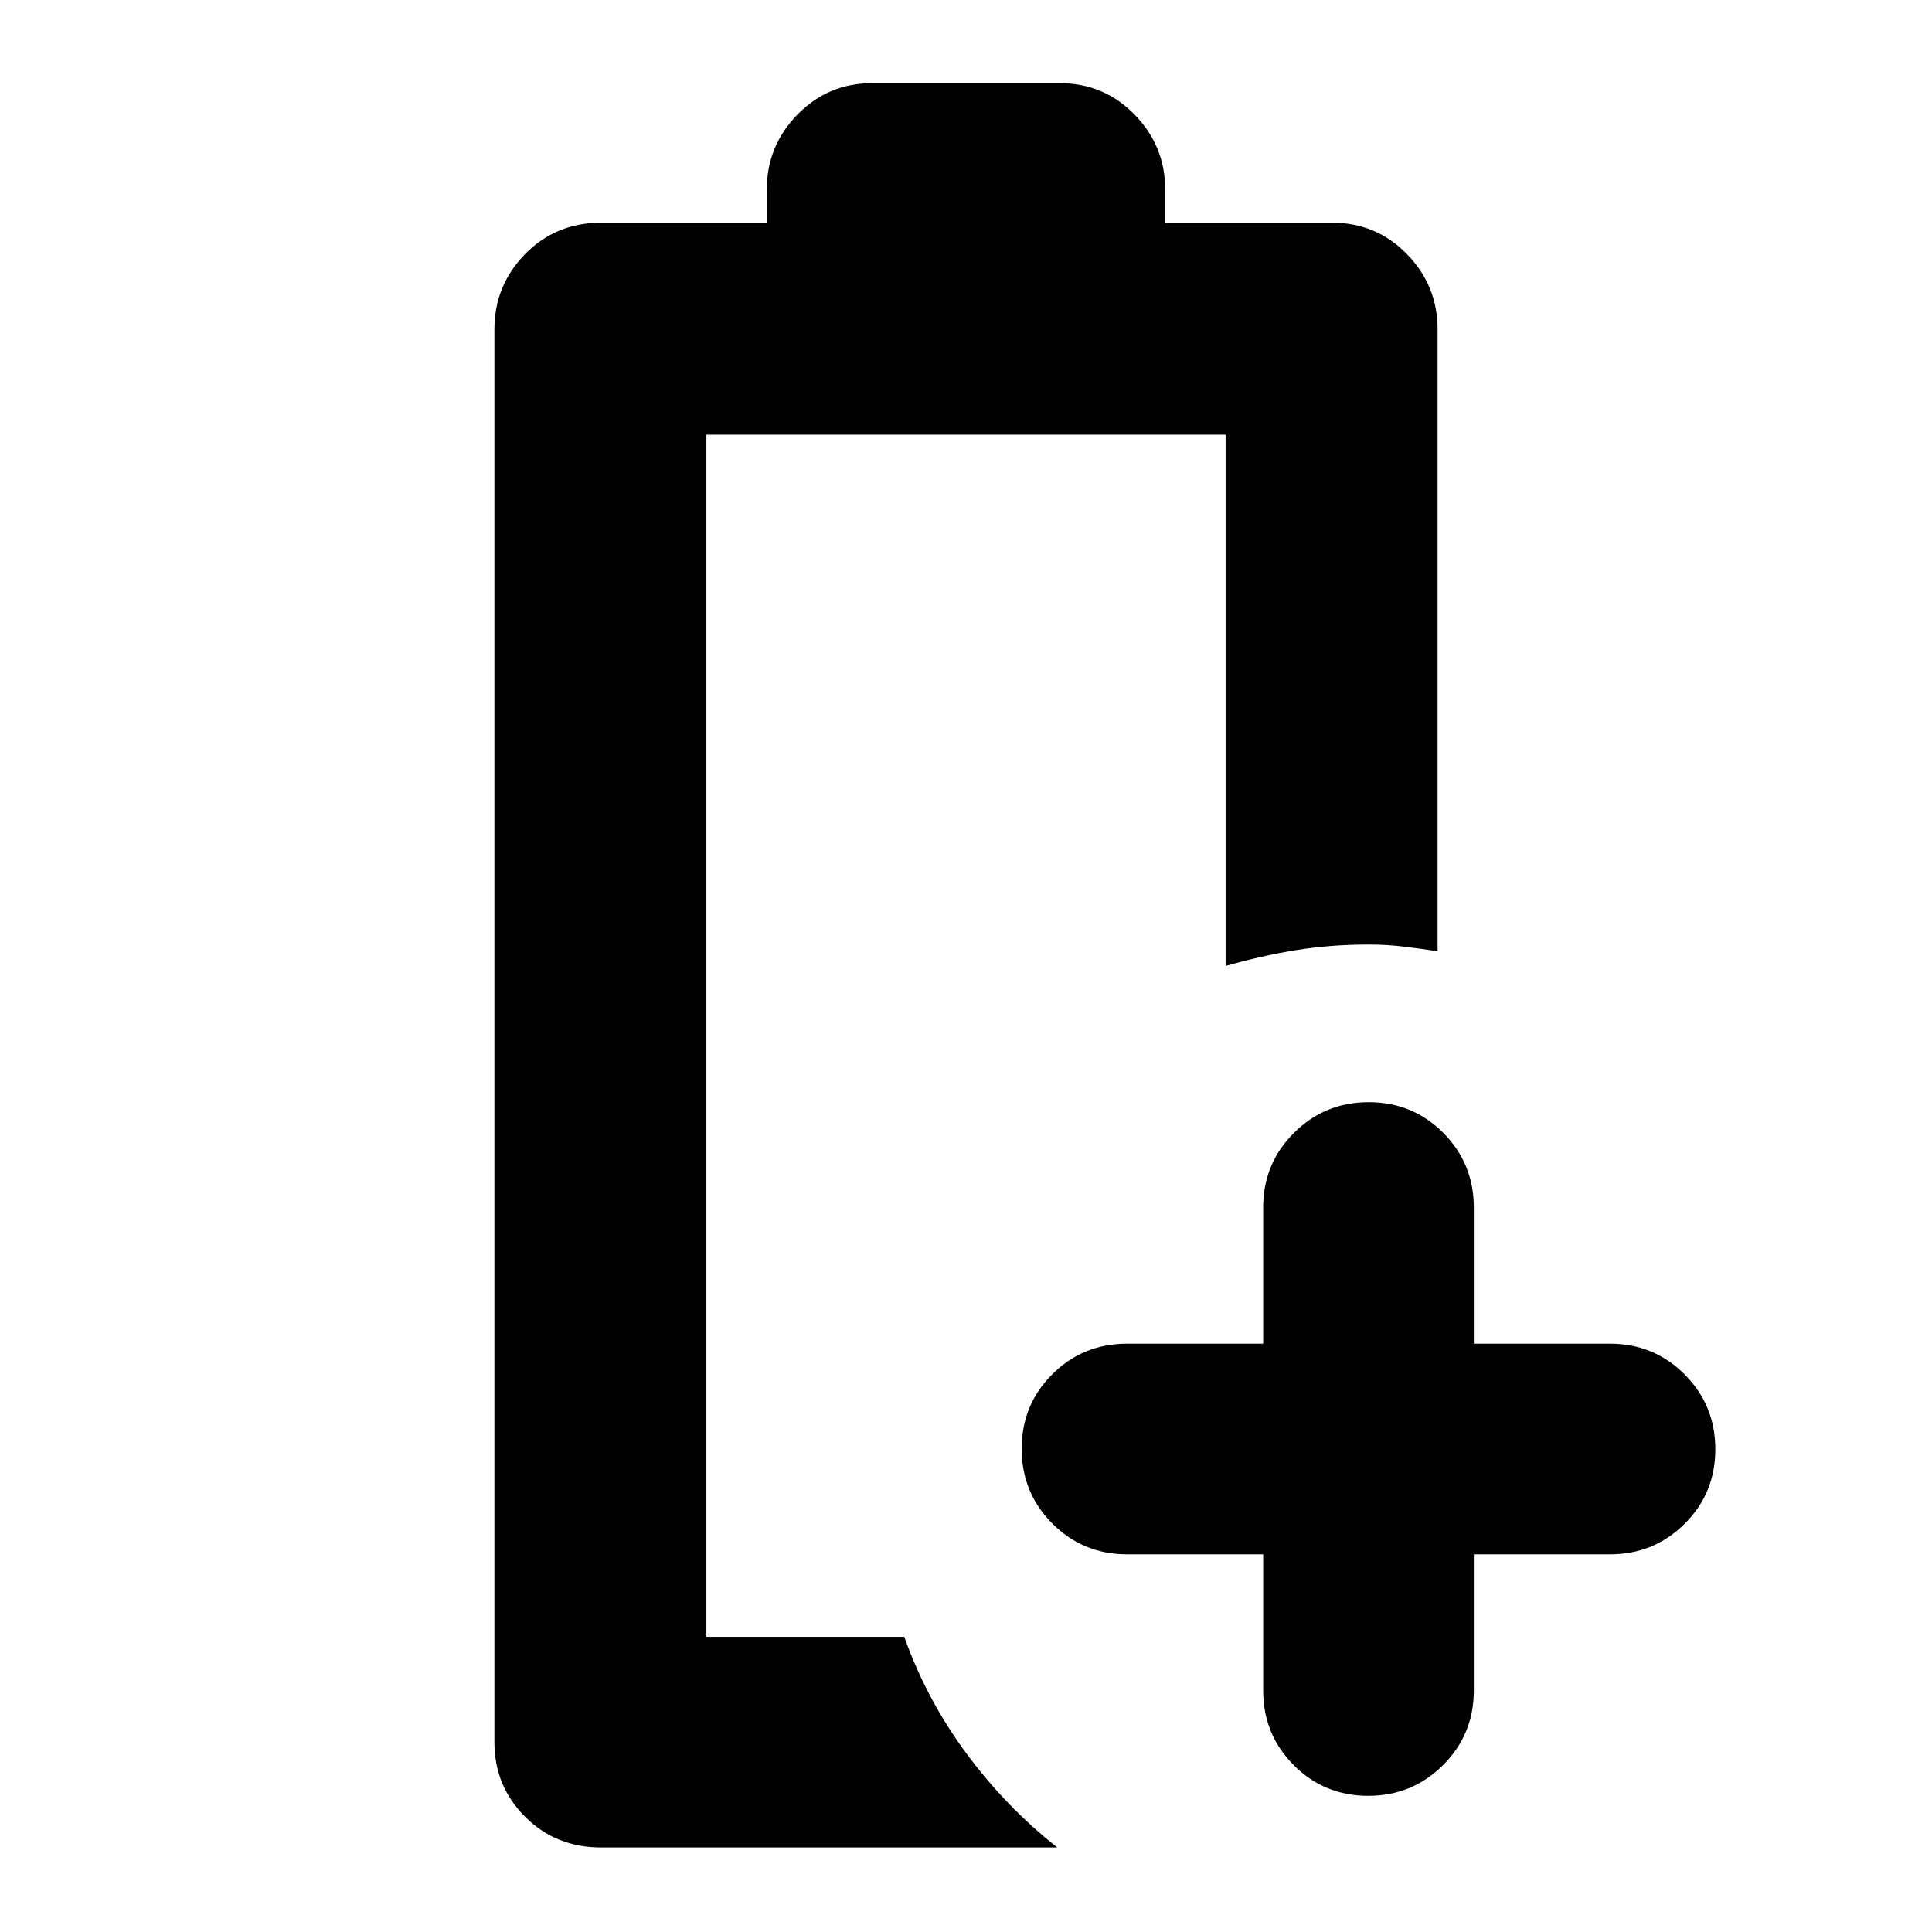 <svg xmlns="http://www.w3.org/2000/svg" height="40" viewBox="0 96 960 960" width="40"><path d="M298.667 1014q-22.5 0-37.75-15.25t-15.25-37.083V259.666q0-21.833 15.25-37.416 15.25-15.583 37.75-15.583H381v-16.334q0-21.833 15.25-37.416 15.25-15.583 37.083-15.583h93.334q21.833 0 37.083 15.583T579 190.333v16.334h83q21.833 0 37.083 15.583t15.25 37.416v309.001q-8.666-1.333-17-2.333-8.333-1-17.333-1-19 0-36.333 2.833-17.333 2.834-34.667 7.834V311.999H351v597.335h98.334q11 31 30.667 57.666 19.667 26.667 45.333 47H298.667ZM351 909.334h98.334-19.333 19.333H351Zm276.667-41.001H560q-21.833 0-37.083-15.284-15.25-15.283-15.25-37.166 0-21.883 15.25-37.049 15.25-15.167 37.083-15.167h67.667V696q0-21.833 15.284-37.083 15.283-15.25 37.166-15.25 21.883 0 37.049 15.25 15.167 15.25 15.167 37.083v67.667H800q21.833 0 37.083 15.284 15.25 15.283 15.25 37.166 0 21.883-15.25 37.049-15.25 15.167-37.083 15.167h-67.667V936q0 21.833-15.284 37.083-15.283 15.25-37.166 15.25-21.883 0-37.049-15.25-15.167-15.25-15.167-37.083v-67.667Z"/></svg>